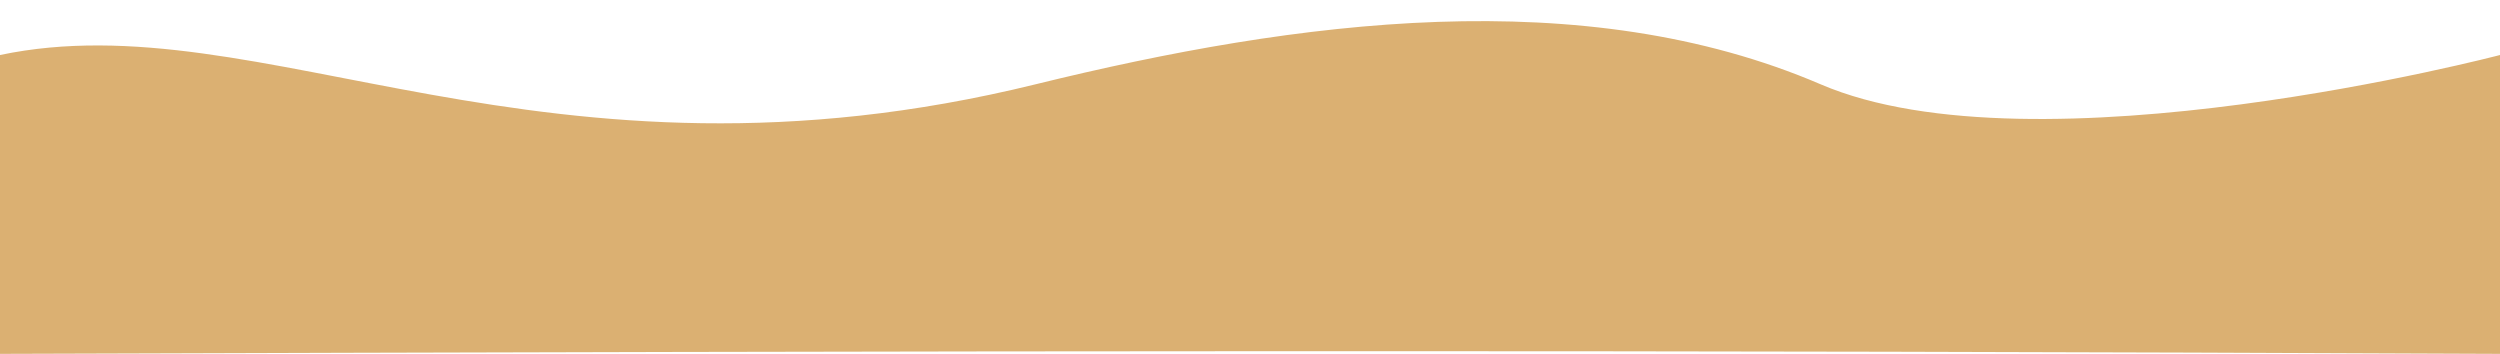 <?xml version="1.0" encoding="utf-8"?>
<!-- Generator: Adobe Illustrator 23.0.3, SVG Export Plug-In . SVG Version: 6.00 Build 0)  -->
<svg version="1.1"
	 id="svg4545" xmlns:cc="http://creativecommons.org/ns#" xmlns:dc="http://purl.org/dc/elements/1.1/" xmlns:inkscape="http://www.inkscape.org/namespaces/inkscape" xmlns:rdf="http://www.w3.org/1999/02/22-rdf-syntax-ns#" xmlns:sodipodi="http://sodipodi.sourceforge.net/DTD/sodipodi-0.dtd" xmlns:svg="http://www.w3.org/2000/svg"
	 xmlns="http://www.w3.org/2000/svg" xmlns:xlink="http://www.w3.org/1999/xlink" x="0px" y="0px" viewBox="0 0 5952.8 841.9"
	 style="enable-background:new 0 0 5952.8 841.9;" xml:space="preserve">
<style type="text/css">
	.st0{fill:#DBB072;}
</style>
<sodipodi:namedview  bordercolor="#666666" borderopacity="1.0" id="base" inkscape:current-layer="layer1" inkscape:cx="1551.422" inkscape:cy="-114.44247" inkscape:document-units="mm" inkscape:pageopacity="0.0" inkscape:pageshadow="2" inkscape:window-height="1017" inkscape:window-maximized="1" inkscape:window-width="1920" inkscape:window-x="-8" inkscape:window-y="-8" inkscape:zoom="0.0875" pagecolor="#ffffff" showgrid="false">
	</sodipodi:namedview>
<g id="layer1" inkscape:groupmode="layer" inkscape:label="Layer 1">
	<path id="path5090" inkscape:connector-curvature="0" sodipodi:nodetypes="ccscccccccsccscccccccscccc" class="st0" d="M0,131
		C622.8,0,1289.4,489.8,2465.5,200.8c626.5-154,1304.8-242.5,1869.8,0c513,220.2,1617.5-69.8,1617.5-69.8v711.6
		c-2005.9-9.5-3672.2-7.6-5952.8,0V131z"/>
</g>
<g id="layer1_1_" inkscape:groupmode="layer" inkscape:label="Layer 1">
	<path id="path5090_1_" inkscape:connector-curvature="0" sodipodi:nodetypes="ccscccccccsccscccccccscccc" class="st0" d="
		M-5952.8,130c388.2-63.6,1289.4,358.8,2465.5,69.8c626.5-154,1304.8-242.5,1869.8,0C-1104.5,419.9,0,130,0,130v662.6
		c-2005.9-9.5-3672.2-7.6-5952.8,0V130z"/>
</g>
</svg>
